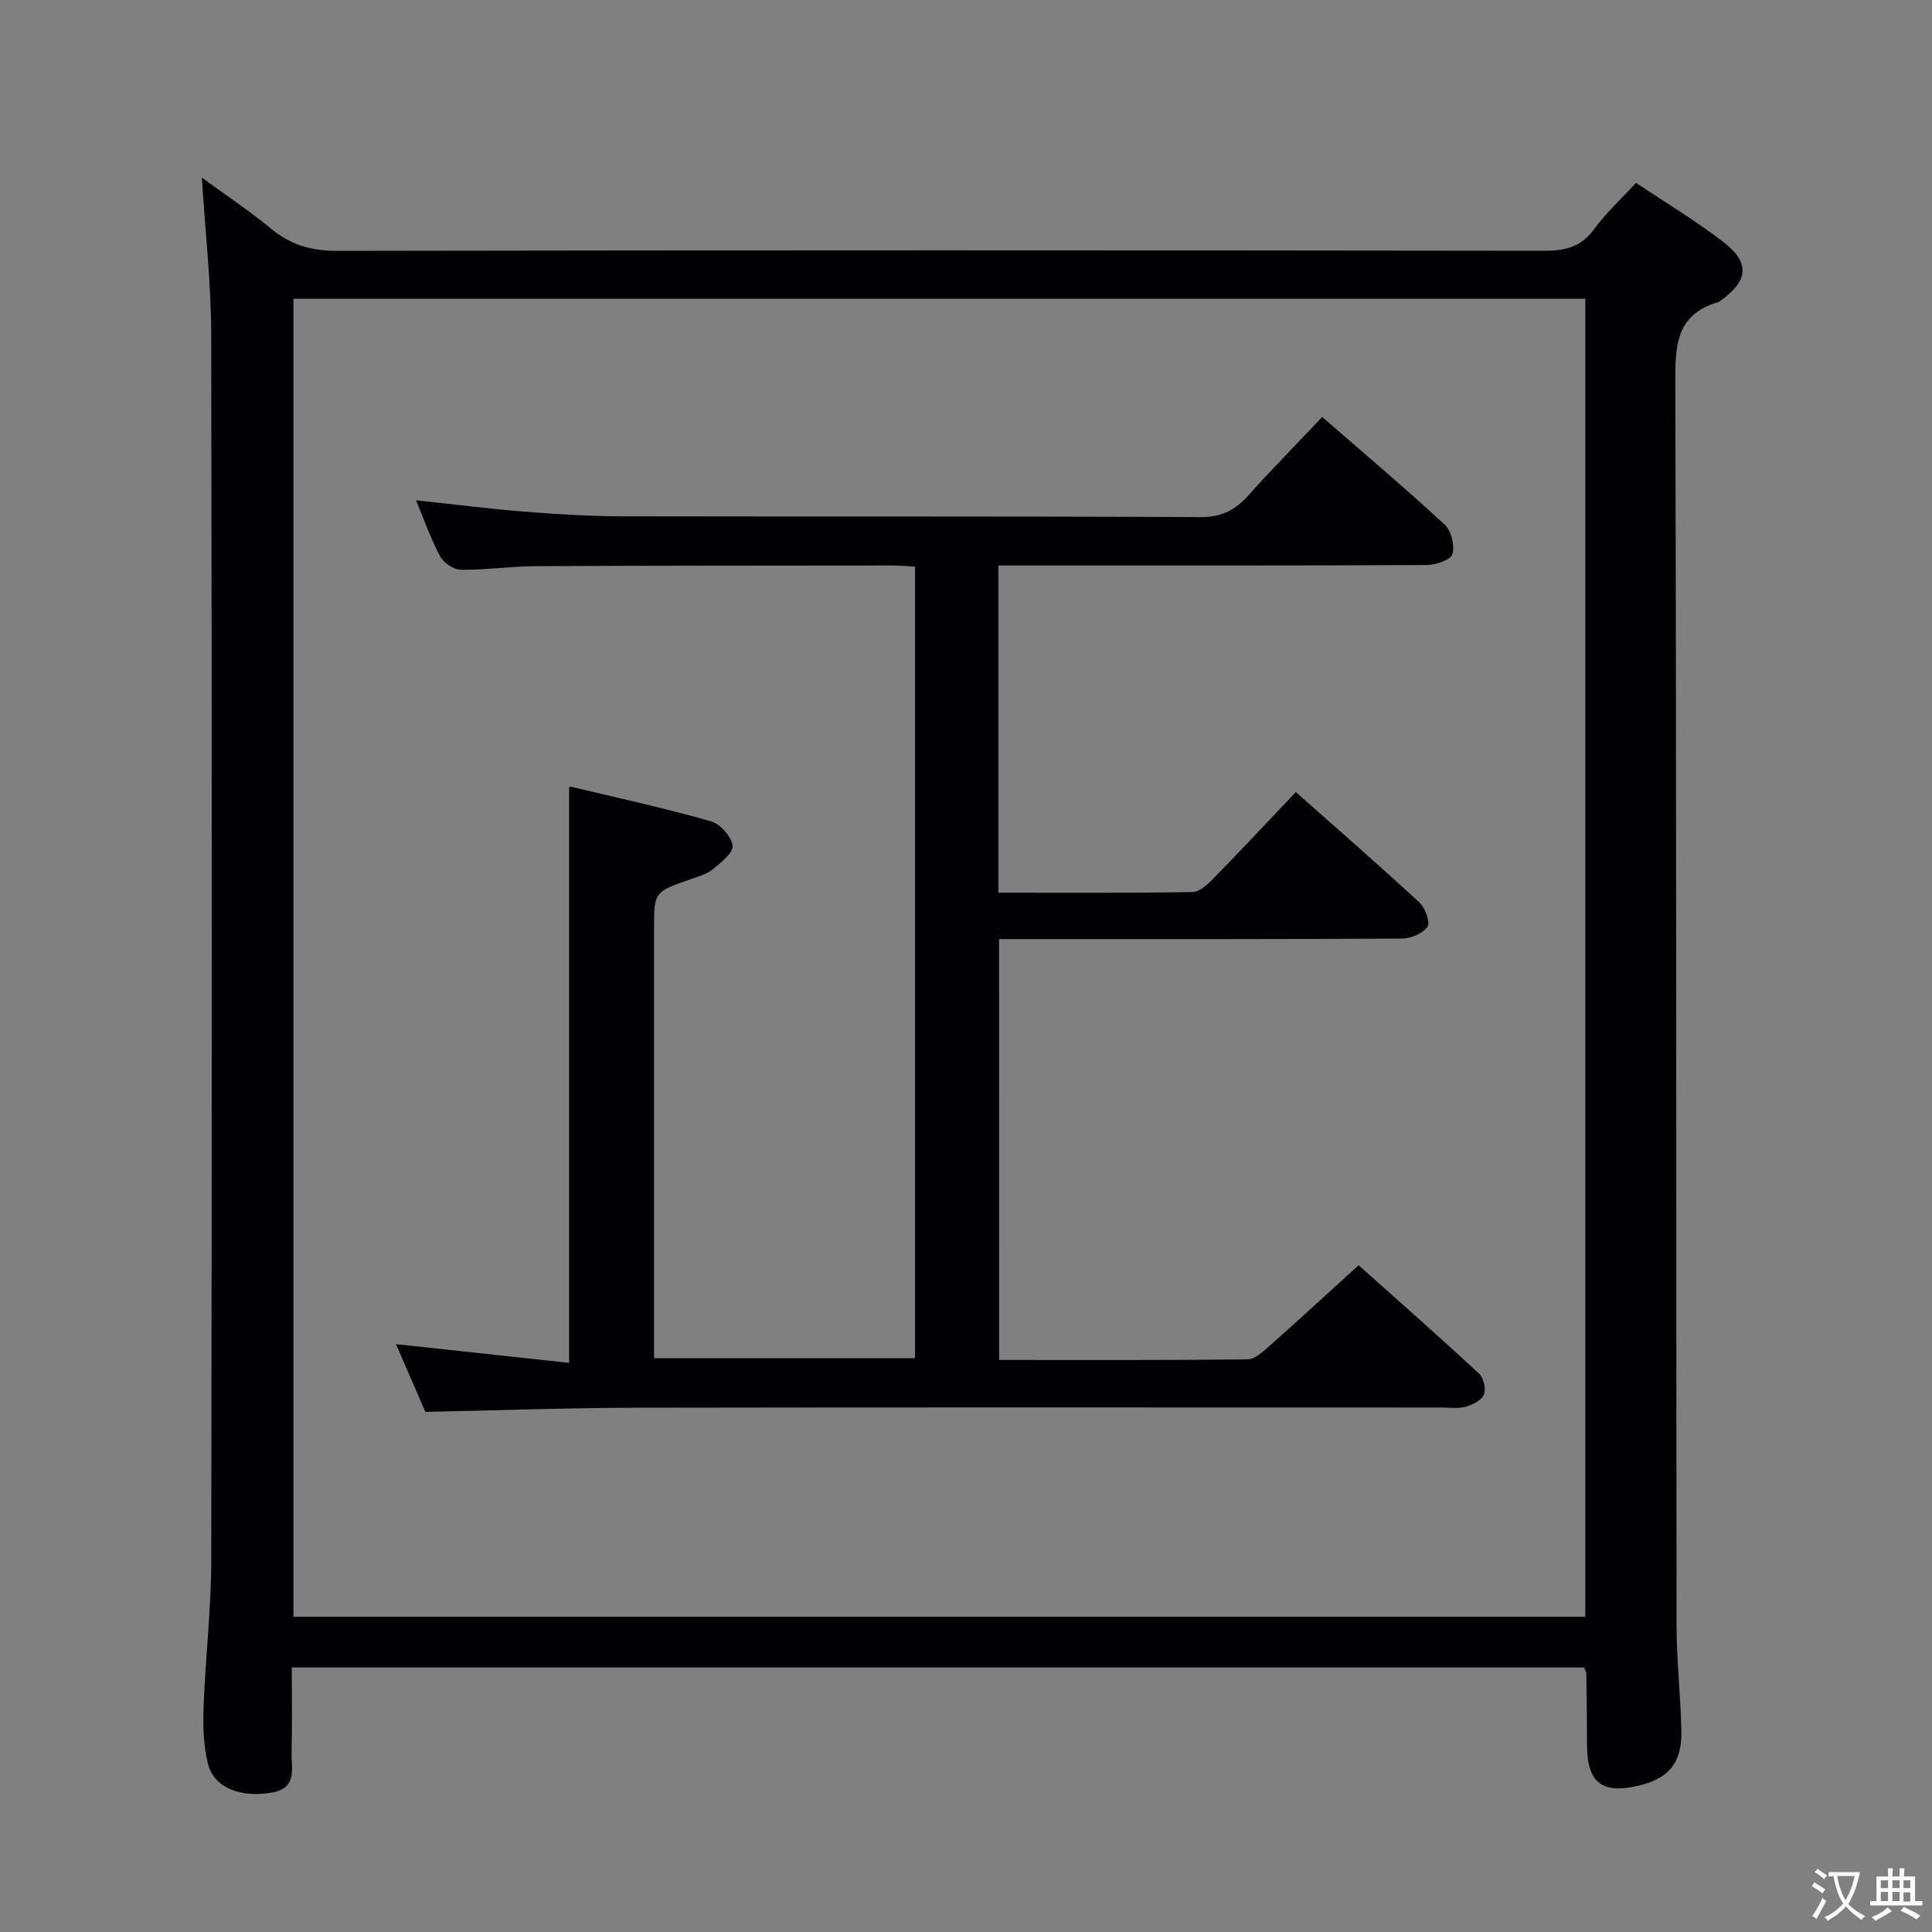 <svg enable-background="new 0 0 400 400" viewBox="0 0 400 400" xmlns="http://www.w3.org/2000/svg"><rect x="0" y="0" width="400" height="400" fill="#808080" stroke="none"/><path d="m327.96 345.23c-89.13 0-178.05 0-267.55 0 0 6.01.1 11.8-.04 17.59-.08 3.27 1.26 7.33-3.97 8.29-6.41 1.18-12.02-.88-13.31-5.82-.98-3.77-1.08-7.88-.94-11.81.37-10.13 1.57-20.25 1.59-30.37.13-84.64.15-169.28-.01-253.91-.02-10.59-1.23-21.18-1.94-32.43 4.79 3.5 9.77 6.82 14.37 10.61 4.07 3.35 8.35 4.57 13.65 4.56 83.31-.15 166.61-.13 249.92-.02 4.31.01 7.59-.76 10.28-4.44 2.44-3.34 5.55-6.18 8.71-9.62 6.02 4.03 12.28 7.78 18.03 12.2 5.65 4.35 5.25 8.07-.56 12.22-.14.1-.27.22-.42.27-8.94 2.57-8.94 9.24-8.92 17.01.26 85.64.16 171.27.26 256.91.01 7.31.85 14.61 1 21.92.13 6.61-2.62 9.85-8.93 11.33-7.47 1.76-10.54-.63-10.6-8.23-.03-5-.07-9.99-.14-14.99.01-.31-.21-.61-.48-1.27zm-267.21-10.49h267.47c0-91.06 0-181.93 0-272.88-89.39 0-178.42 0-267.47 0z" fill="#010103"/><path d="m206.86 281.57c17.43 0 34.41.07 51.39-.12 1.5-.02 3.16-1.52 4.44-2.66 6.09-5.4 12.07-10.91 18.6-16.84 7.7 6.89 16.42 14.56 24.94 22.45.95.87 1.46 3.18.99 4.34-.47 1.17-2.32 2.1-3.74 2.5-1.55.44-3.31.17-4.97.17-55.66 0-111.33-.06-166.99.04-14.28.03-28.56.56-43.45.87-1.81-4.18-3.9-9-6.08-14.03 12.09 1.31 23.86 2.58 35.84 3.88 0-40.15 0-79.36 0-119.08-.38.2.09-.27.43-.19 9.67 2.29 19.38 4.43 28.93 7.14 1.93.55 4.25 3.16 4.49 5.06.18 1.46-2.45 3.5-4.15 4.9-1.23 1.01-2.96 1.47-4.52 2.02-7.59 2.65-7.6 2.63-7.6 10.39v82.5 6.29h54.04c0-54.49 0-108.88 0-163.89-1.46-.07-3.04-.23-4.63-.23-24.66.02-49.33.01-73.99.14-5.15.03-10.29.8-15.43.74-1.47-.02-3.55-1.41-4.27-2.76-1.95-3.64-3.32-7.6-5-11.62 7.78.83 15.38 1.79 23.01 2.4 6.63.53 13.29.9 19.93.92 39.83.08 79.66-.04 119.49.16 4.32.02 7.15-1.43 9.86-4.45 4.87-5.43 9.99-10.64 15.33-16.28 8.69 7.56 17.18 14.74 25.34 22.27 1.38 1.27 2.14 4.34 1.62 6.12-.35 1.2-3.45 2.25-5.33 2.26-27.66.14-55.33.1-83 .1-1.79 0-3.58 0-5.66 0v67.74c13.6 0 26.88.09 40.16-.13 1.49-.02 3.17-1.6 4.38-2.84 5.68-5.81 11.24-11.76 17.03-17.86 8.73 7.74 17.25 15.16 25.55 22.82 1.21 1.12 2.33 4.12 1.71 5.05-.95 1.41-3.46 2.45-5.31 2.46-25.66.15-51.33.11-77 .11-1.98 0-3.96 0-6.39 0 .01 29.04.01 57.74.01 87.14z" fill="#010103"/><g fill="#fcfafa"><path d="m377.9 391.2c-.2.3-.4.5-.6.8-.7-.6-1.4-1-2.2-1.5.2-.3.4-.5.5-.8.6.4 1.4.8 2.3 1.5zm-1.8 6.1c-.2-.2-.5-.4-.9-.6.4-.6.8-1.2 1.2-1.9s.7-1.3.9-1.9c.3.3.5.5.8.7-.7 1.3-1.4 2.6-2 3.7zm2.2-9c-.3.3-.5.5-.6.8-.6-.6-1.3-1.1-2-1.5.3-.3.5-.5.6-.7.6.5 1.3.9 2 1.4zm.3.2v-.9h2 4.5c-.3 1.3-.6 2.5-1 3.6s-.9 2.1-1.4 3c.4.5 1 1 1.6 1.4s1.2.8 1.9 1.1c-.3.2-.5.4-.8.8-.4-.3-1-.7-1.6-1.2s-1.2-1.1-1.6-1.6c-.5.6-1.1 1.1-1.7 1.6s-1.4.9-2.1 1.4c-.1-.3-.3-.5-.7-.8.6-.2 1.2-.5 1.9-1s1.4-1.1 2-1.8c-.5-.8-.9-1.6-1.2-2.5s-.6-2-.8-3.2c-.4.1-.7.1-1 .1zm2.5 2.7c.3 1 .7 1.7 1 2.2.3-.5.6-1.1 1-2s.6-1.9.9-3h-3.2-.4c.1.9.3 1.8.7 2.8z"/><path d="m396.5 388.5v1.5 3.6h1.5v.9c-.4 0-1 0-1.7 0h-7.9c-.5 0-.9 0-1.2 0v-.9h1.3v-3.5c0-.7 0-1.2 0-1.6h2.4c0-.8 0-1.4 0-1.7h1c0 .3-.1.8-.1 1.7h1.5c0-.8 0-1.4 0-1.7h1c0 .3-.1.9-.1 1.7zm-8.2 9.2c-.2-.3-.5-.5-.8-.8.8-.3 1.4-.6 1.9-.9s1-.7 1.4-1.1c.3.3.6.5.9.8-1.6 1-2.8 1.6-3.4 2zm2.6-6.8v-1.6h-1.5v1.6zm0 2.7v-1.9h-1.5v1.9zm2.4-2.7v-1.6h-1.5v1.6zm0 2.7v-1.9h-1.5v1.9zm.2 2 .7-.8c.4.2.9.5 1.6.8s1.3.7 1.8 1c-.3.3-.5.5-.8.8-.4-.3-1.5-1-3.3-1.8zm2-4.7v-1.6h-1.4v1.6zm0 2.8v-1.9h-1.4v1.9z"/></g></svg>